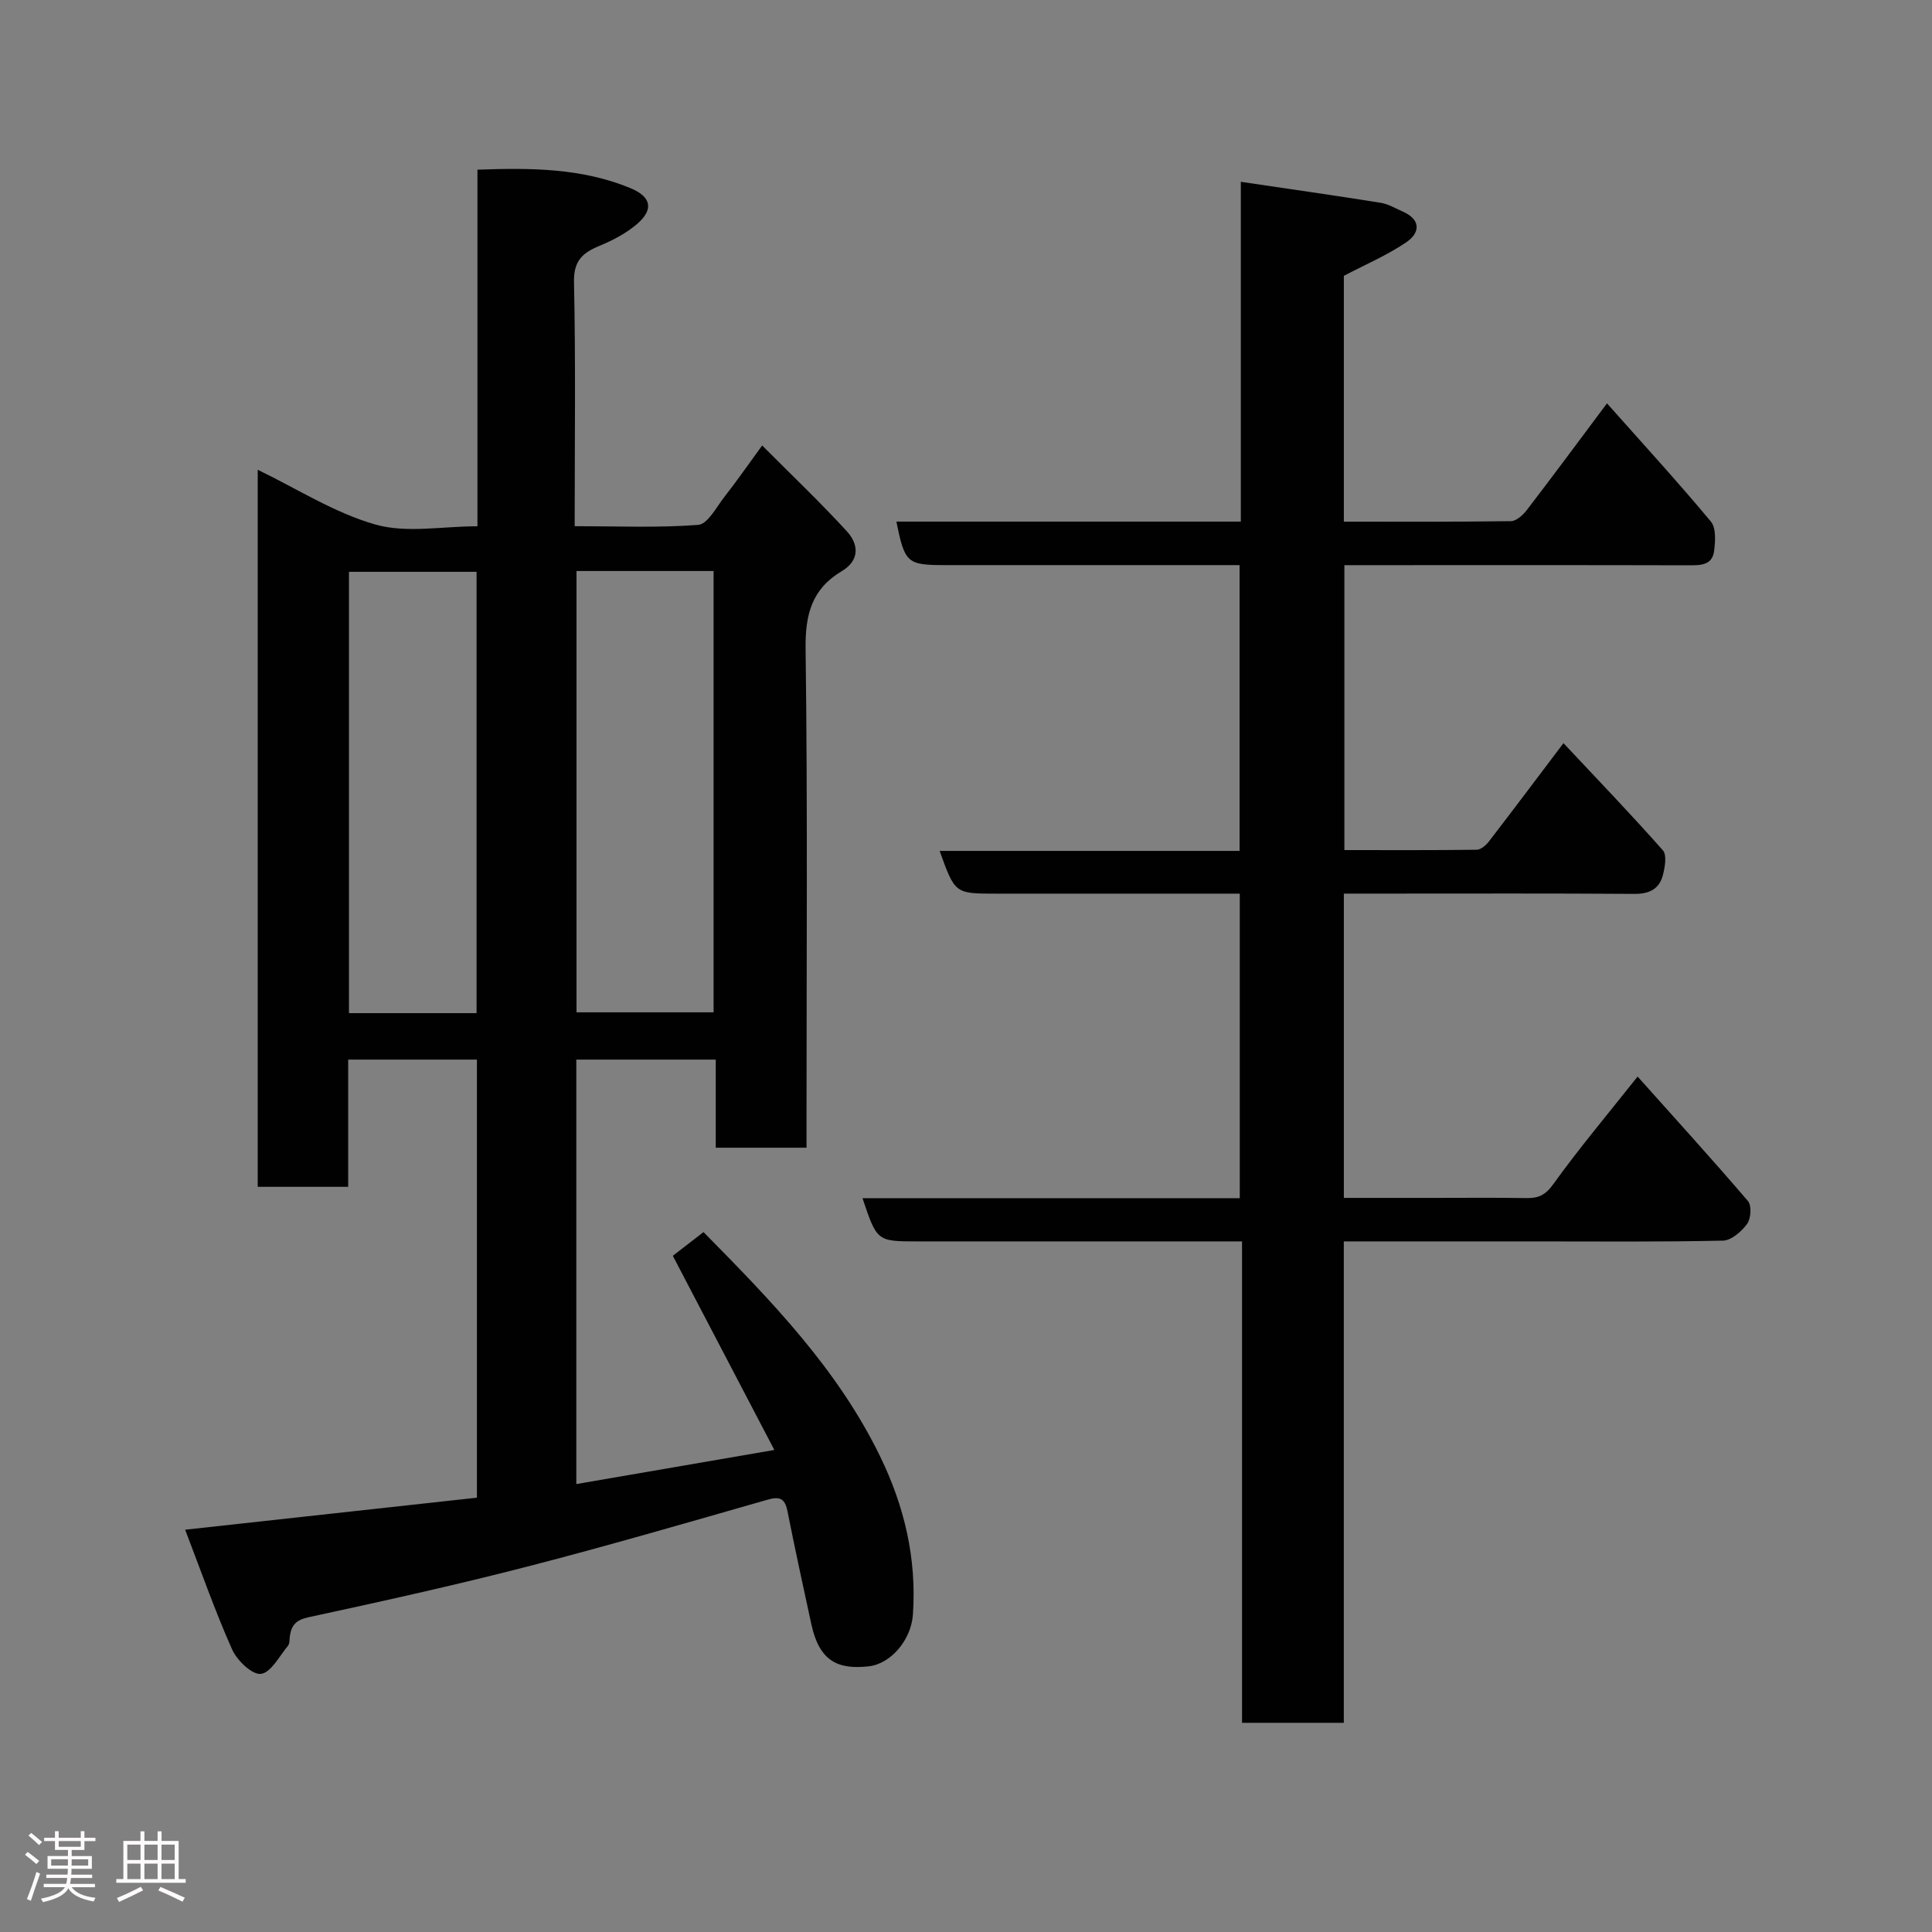 <svg enable-background="new 0 0 400 400" viewBox="0 0 400 400" xmlns="http://www.w3.org/2000/svg"><rect x="0" y="0" width="400" height="400" fill="#808080" stroke="none"/><path d="m5.17 384 .55-.58c.85.61 1.65 1.24 2.4 1.87l-.59.64c-.83-.73-1.62-1.38-2.36-1.93m1.22 9.53-.82-.34c.71-1.76 1.37-3.64 1.98-5.63.24.13.5.25.76.36-.6 1.67-1.24 3.54-1.92 5.61m-.5-13.5.57-.54c.56.44 1.31 1.06 2.26 1.87l-.64.64c-.68-.66-1.41-1.32-2.19-1.97m3.25.46h2.24v-1.36h.77v1.36h4.57v-1.36h.76v1.36h2.28v.69h-2.28v1.84h-2.64v1.26h4.18v2.64h-4.21c0 .45-.02.86-.05 1.21h4.32v.69h-4.38c-.04.34-.1.75-.19 1.22h5.15v.69h-4.82c.87 1.19 2.51 1.92 4.93 2.19-.17.31-.3.57-.37.76-2.77-.49-4.52-1.41-5.26-2.76-.56 1.26-2.3 2.23-5.24 2.9-.12-.24-.26-.48-.43-.72 2.73-.55 4.38-1.34 4.96-2.38h-4.38v-.69h4.65c.1-.38.17-.79.21-1.22h-4.32v-.69h4.4c.03-.34.05-.75.05-1.21h-4.2v-2.64h4.23v-1.26h-2.69v-1.84h-2.24zm1.46 4.46v1.29h3.45c.01-.4.02-.57.01-.53v-.32-.45h-3.46zm1.55-2.59h4.57v-1.19h-4.57zm6.11 2.59h-3.42v.77c-.02.19-.01.37-.02.53h3.44z" fill="#fcfafa"/><path d="m32.63 379.16h.82v1.98h3.54v7.89h1.46v.78h-14.37v-.78h1.46v-7.89h3.54v-1.98h.82v1.98h2.73zm-3.49 11.48.5.73c-1.61.82-3.28 1.63-5 2.41-.13-.27-.28-.55-.44-.82 1.75-.72 3.4-1.49 4.94-2.32m-2.78-5.55h2.73v-3.18h-2.73zm0 3.95h2.73v-3.2h-2.73zm3.54-3.95h2.73v-3.18h-2.73zm0 3.95h2.73v-3.2h-2.73zm7.89 4.68c-1.84-.92-3.51-1.7-5.02-2.32l.45-.73c1.89.8 3.57 1.55 5.04 2.23zm-1.62-11.81h-2.73v3.18h2.73zm-2.73 7.13h2.73v-3.2h-2.73z" fill="#fcfafa"/><g fill="#010102"><path d="m139.3 260c1.87-1.44 4.03-3.12 6.35-4.91 13.98 14.17 27.72 28.28 36.54 46.38 5.08 10.42 7.61 21.22 6.82 32.8-.36 5.28-4.59 10.23-9.18 10.73-6.42.7-10.19-1.1-11.85-8.72-1.69-7.79-3.39-15.58-4.94-23.39-.52-2.59-1.51-3.14-4.11-2.4-16.57 4.74-33.13 9.57-49.82 13.87-14.97 3.86-30.07 7.2-45.18 10.46-2.66.57-3.62 1.67-3.93 4.01-.08.65-.01 1.47-.38 1.91-1.78 2.14-3.53 5.58-5.61 5.82-1.83.21-4.96-2.81-5.97-5.09-3.55-7.98-6.44-16.26-9.71-24.76 20.65-2.26 40.44-4.43 60.41-6.63 0-30.42 0-60.36 0-90.7-8.65 0-17.37 0-26.65 0v26.34c-6.48 0-12.41 0-18.73 0 0-49.44 0-98.92 0-148.46 8.19 3.95 15.91 8.94 24.37 11.34 6.44 1.83 13.81.36 21.12.36 0-24.71 0-48.98 0-73.83 11.01-.4 21.59-.34 31.65 3.81 4.37 1.8 4.87 4.42 1.44 7.4-2.27 1.97-5.12 3.44-7.92 4.6-3.48 1.45-5.27 3.11-5.18 7.47.36 16.63.14 33.27.14 50.53 8.74 0 17.2.37 25.58-.27 1.95-.15 3.75-3.65 5.4-5.77 2.59-3.31 4.99-6.77 7.84-10.67 6.18 6.21 12.08 11.81 17.55 17.79 2.44 2.67 2.69 6-1.08 8.24-6.2 3.68-7.58 8.98-7.48 16.09.43 32.49.19 64.98.19 97.47v5.8c-6.31 0-12.36 0-18.79 0 0-5.96 0-11.9 0-18.24-9.75 0-19.13 0-28.87 0v87.88c13.32-2.29 26.49-4.56 41-7.06-7.28-13.93-13.97-26.72-21.02-40.2zm-19.94-141.78v91.37h28.38c0-30.66 0-60.9 0-91.37-9.53 0-18.79 0-28.38 0zm-20.69 91.54c0-30.73 0-61.09 0-91.37-9.05 0-17.77 0-26.42 0v91.37z"/><path d="m256.64 117c-20.53 0-40.68 0-60.83 0-8.03 0-8.48-.39-10.22-9.01h71.31c0-23.43 0-46.5 0-70.35 10.07 1.49 19.54 2.84 28.98 4.35 1.56.25 3.03 1.15 4.52 1.8 3.87 1.7 3.61 4.44.74 6.38-3.97 2.69-8.46 4.6-12.91 6.94v50.89c11.68 0 23.13.06 34.58-.1 1.11-.02 2.49-1.24 3.27-2.26 5.47-7.13 10.81-14.35 16.63-22.13 7.37 8.3 14.63 16.22 21.5 24.46 1.12 1.34.94 4.13.67 6.16-.4 2.93-2.83 2.92-5.27 2.91-21.83-.06-43.66-.03-65.49-.03-1.81 0-3.62 0-5.78 0v58.99c9.17 0 18.28.05 27.39-.07.85-.01 1.9-.9 2.49-1.66 5.08-6.6 10.08-13.26 15.48-20.41 6.94 7.4 13.92 14.66 20.58 22.19.86.97.43 3.46.01 5.1-.74 2.95-2.87 3.95-5.98 3.92-16.83-.12-33.66-.06-50.49-.06-3.12 0-6.25 0-9.59 0v63h18.28c6.5 0 13-.07 19.5.04 2.49.04 3.94-.6 5.58-2.88 5.34-7.43 11.26-14.46 17.46-22.28 7.61 8.52 15.37 17.04 22.85 25.78.79.92.62 3.62-.17 4.71-1.15 1.58-3.27 3.44-5.01 3.48-12.99.29-25.99.16-38.99.16-12.99 0-25.98 0-39.51 0v99.67c-7.26 0-13.98 0-21.07 0 0-33.04 0-65.97 0-99.67-2.11 0-3.86 0-5.61 0-20.5 0-40.99 0-61.49 0-8.48 0-8.48 0-11.48-8.95h78.11c0-21.11 0-41.83 0-63.05-10.1 0-20.05 0-30 0-6.83 0-13.66 0-20.5 0-8.46 0-8.46 0-11.64-8.85h62.1c0-19.81 0-39.2 0-59.17z"/></g></svg>
